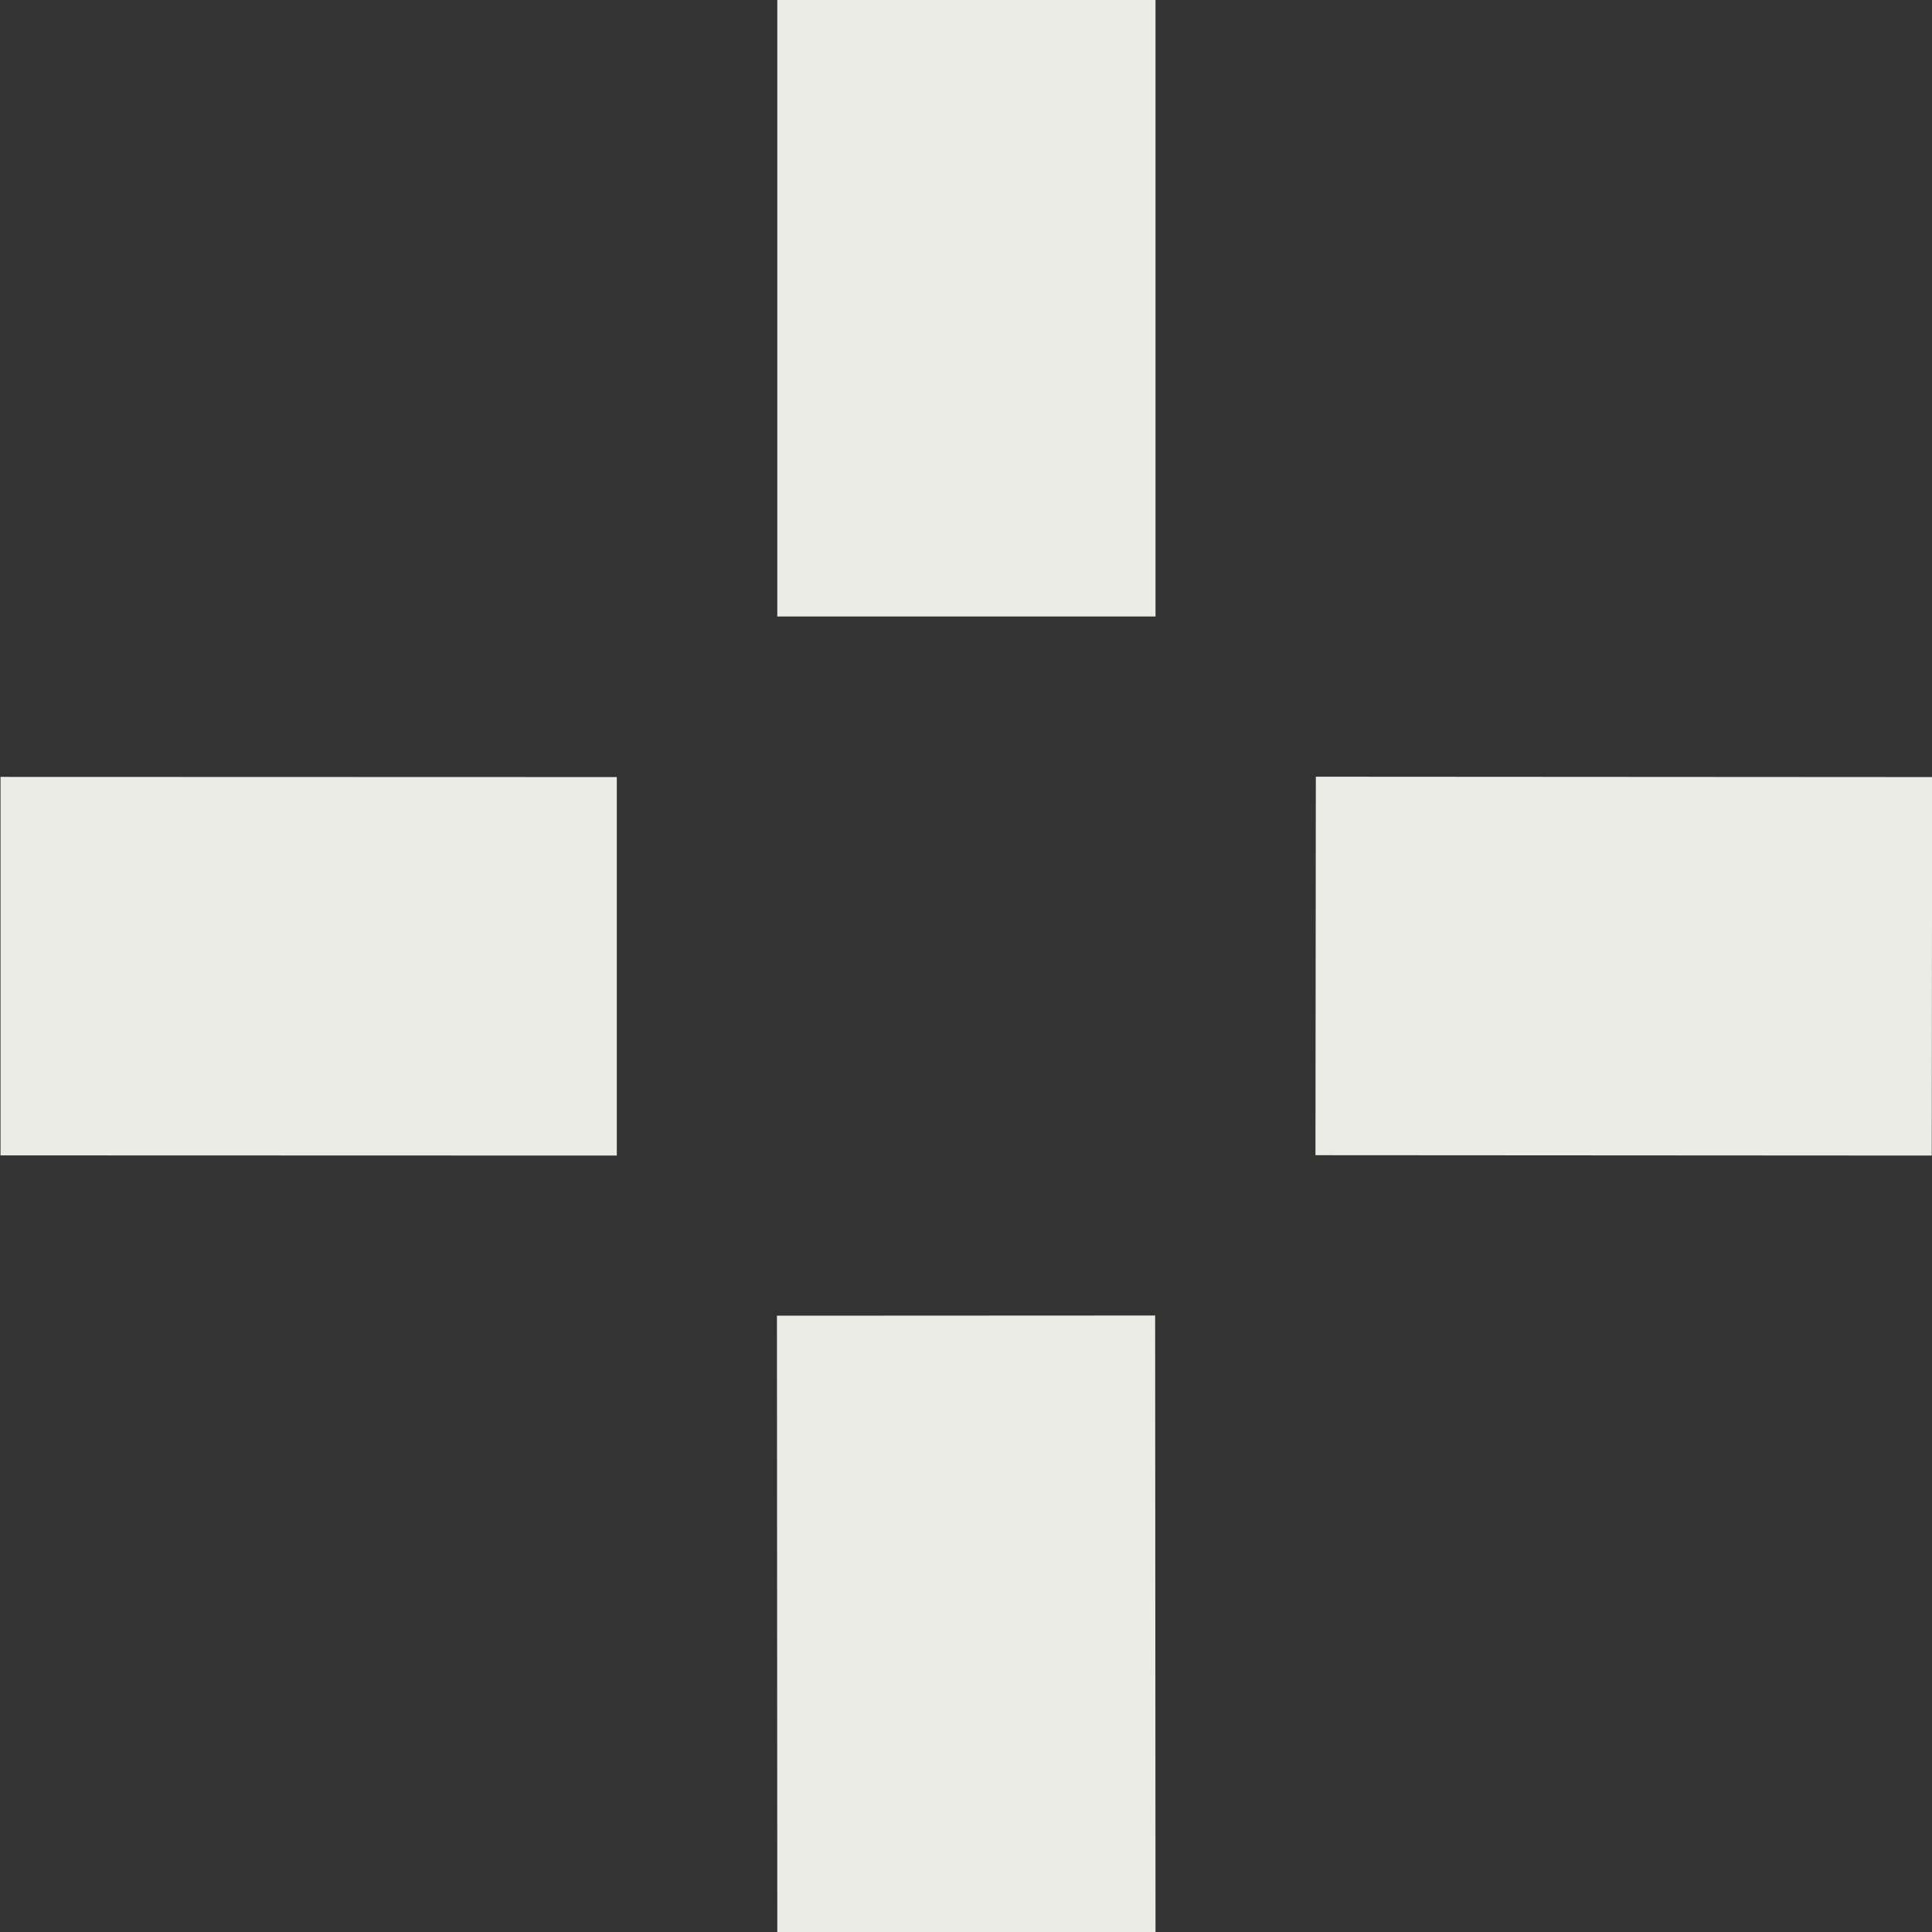 <svg xmlns="http://www.w3.org/2000/svg" width="42" height="42"><rect width="100%" height="100%" fill="#333333" stroke="none"/><path fill-rule="evenodd" fill="#EBECE6" d="M41.995 25.121l-13.398-.008.008-8.228 13.398.008-.008 8.228zM16.89 28.602l8.222-.004.008 13.407-8.222.004-.008-13.407zm.008-28.607h8.222v13.407h-8.222V-.005zM.011 16.889l13.398.004v8.228L.011 25.117v-8.228z"/></svg>